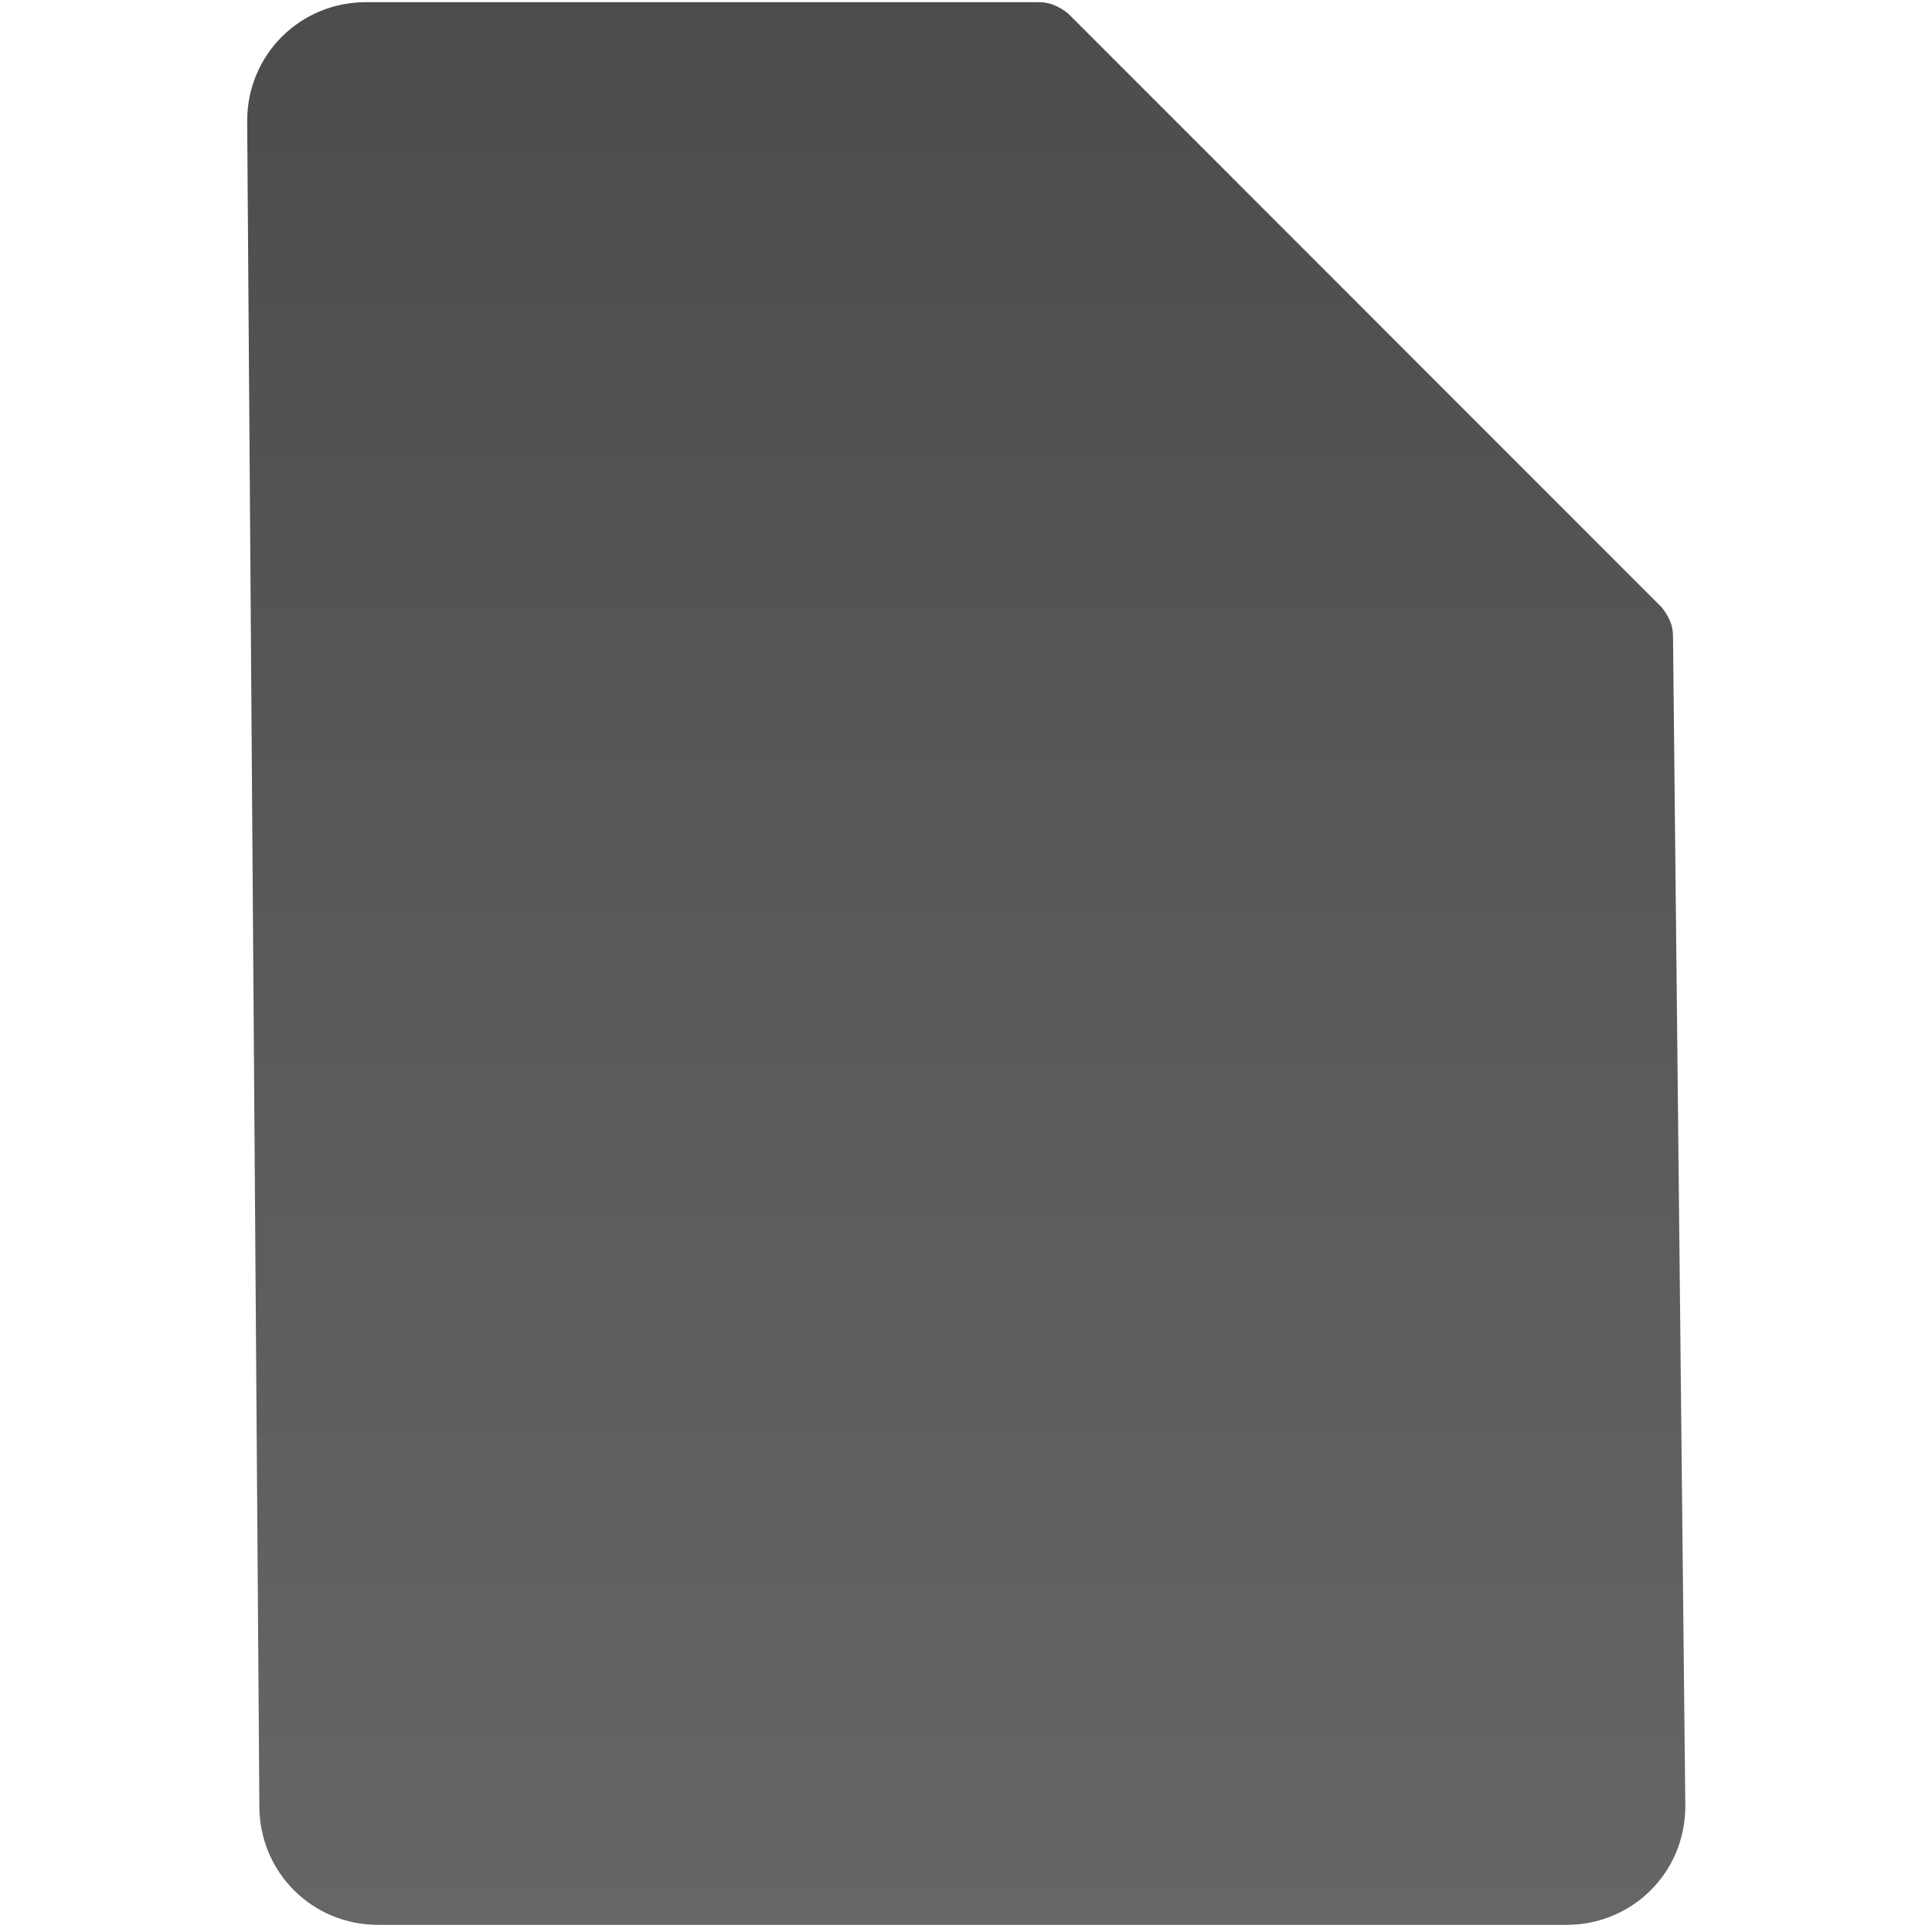 <?xml version="1.0" encoding="utf-8"?>
<!-- Generator: Adobe Illustrator 16.0.0, SVG Export Plug-In . SVG Version: 6.00 Build 0)  -->
<!DOCTYPE svg PUBLIC "-//W3C//DTD SVG 1.1//EN" "http://www.w3.org/Graphics/SVG/1.1/DTD/svg11.dtd">
<svg version="1.1" id="Layer_1" xmlns="http://www.w3.org/2000/svg" xmlns:xlink="http://www.w3.org/1999/xlink" x="0px" y="0px"
	 width="16px" height="16px" viewBox="0 0 16 16" enable-background="new 0 0 16 16" xml:space="preserve">
<g>
	
		<linearGradient id="SVGID_1_" gradientUnits="userSpaceOnUse" x1="604.002" y1="775.018" x2="604.002" y2="790.941" gradientTransform="matrix(1 0 0 1 -596 -775)">
		<stop  offset="0" style="stop-color:#000000;stop-opacity:0.7"/>
		<stop  offset="1" style="stop-color:#000000;stop-opacity:0.6"/>
	</linearGradient>
	<path fill="url(#SVGID_1_)" d="M13.957,14.958c0,0.548-0.437,0.983-0.986,0.983H3.132c-0.547,0-0.984-0.436-0.984-0.983
		L2.047,1.001c0-0.547,0.437-0.983,0.984-0.983h5.575c0.091,0,0.165,0.037,0.237,0.091l4.919,4.921
		c0.057,0.073,0.093,0.145,0.093,0.236L13.957,14.958z"/>
</g>
</svg>
